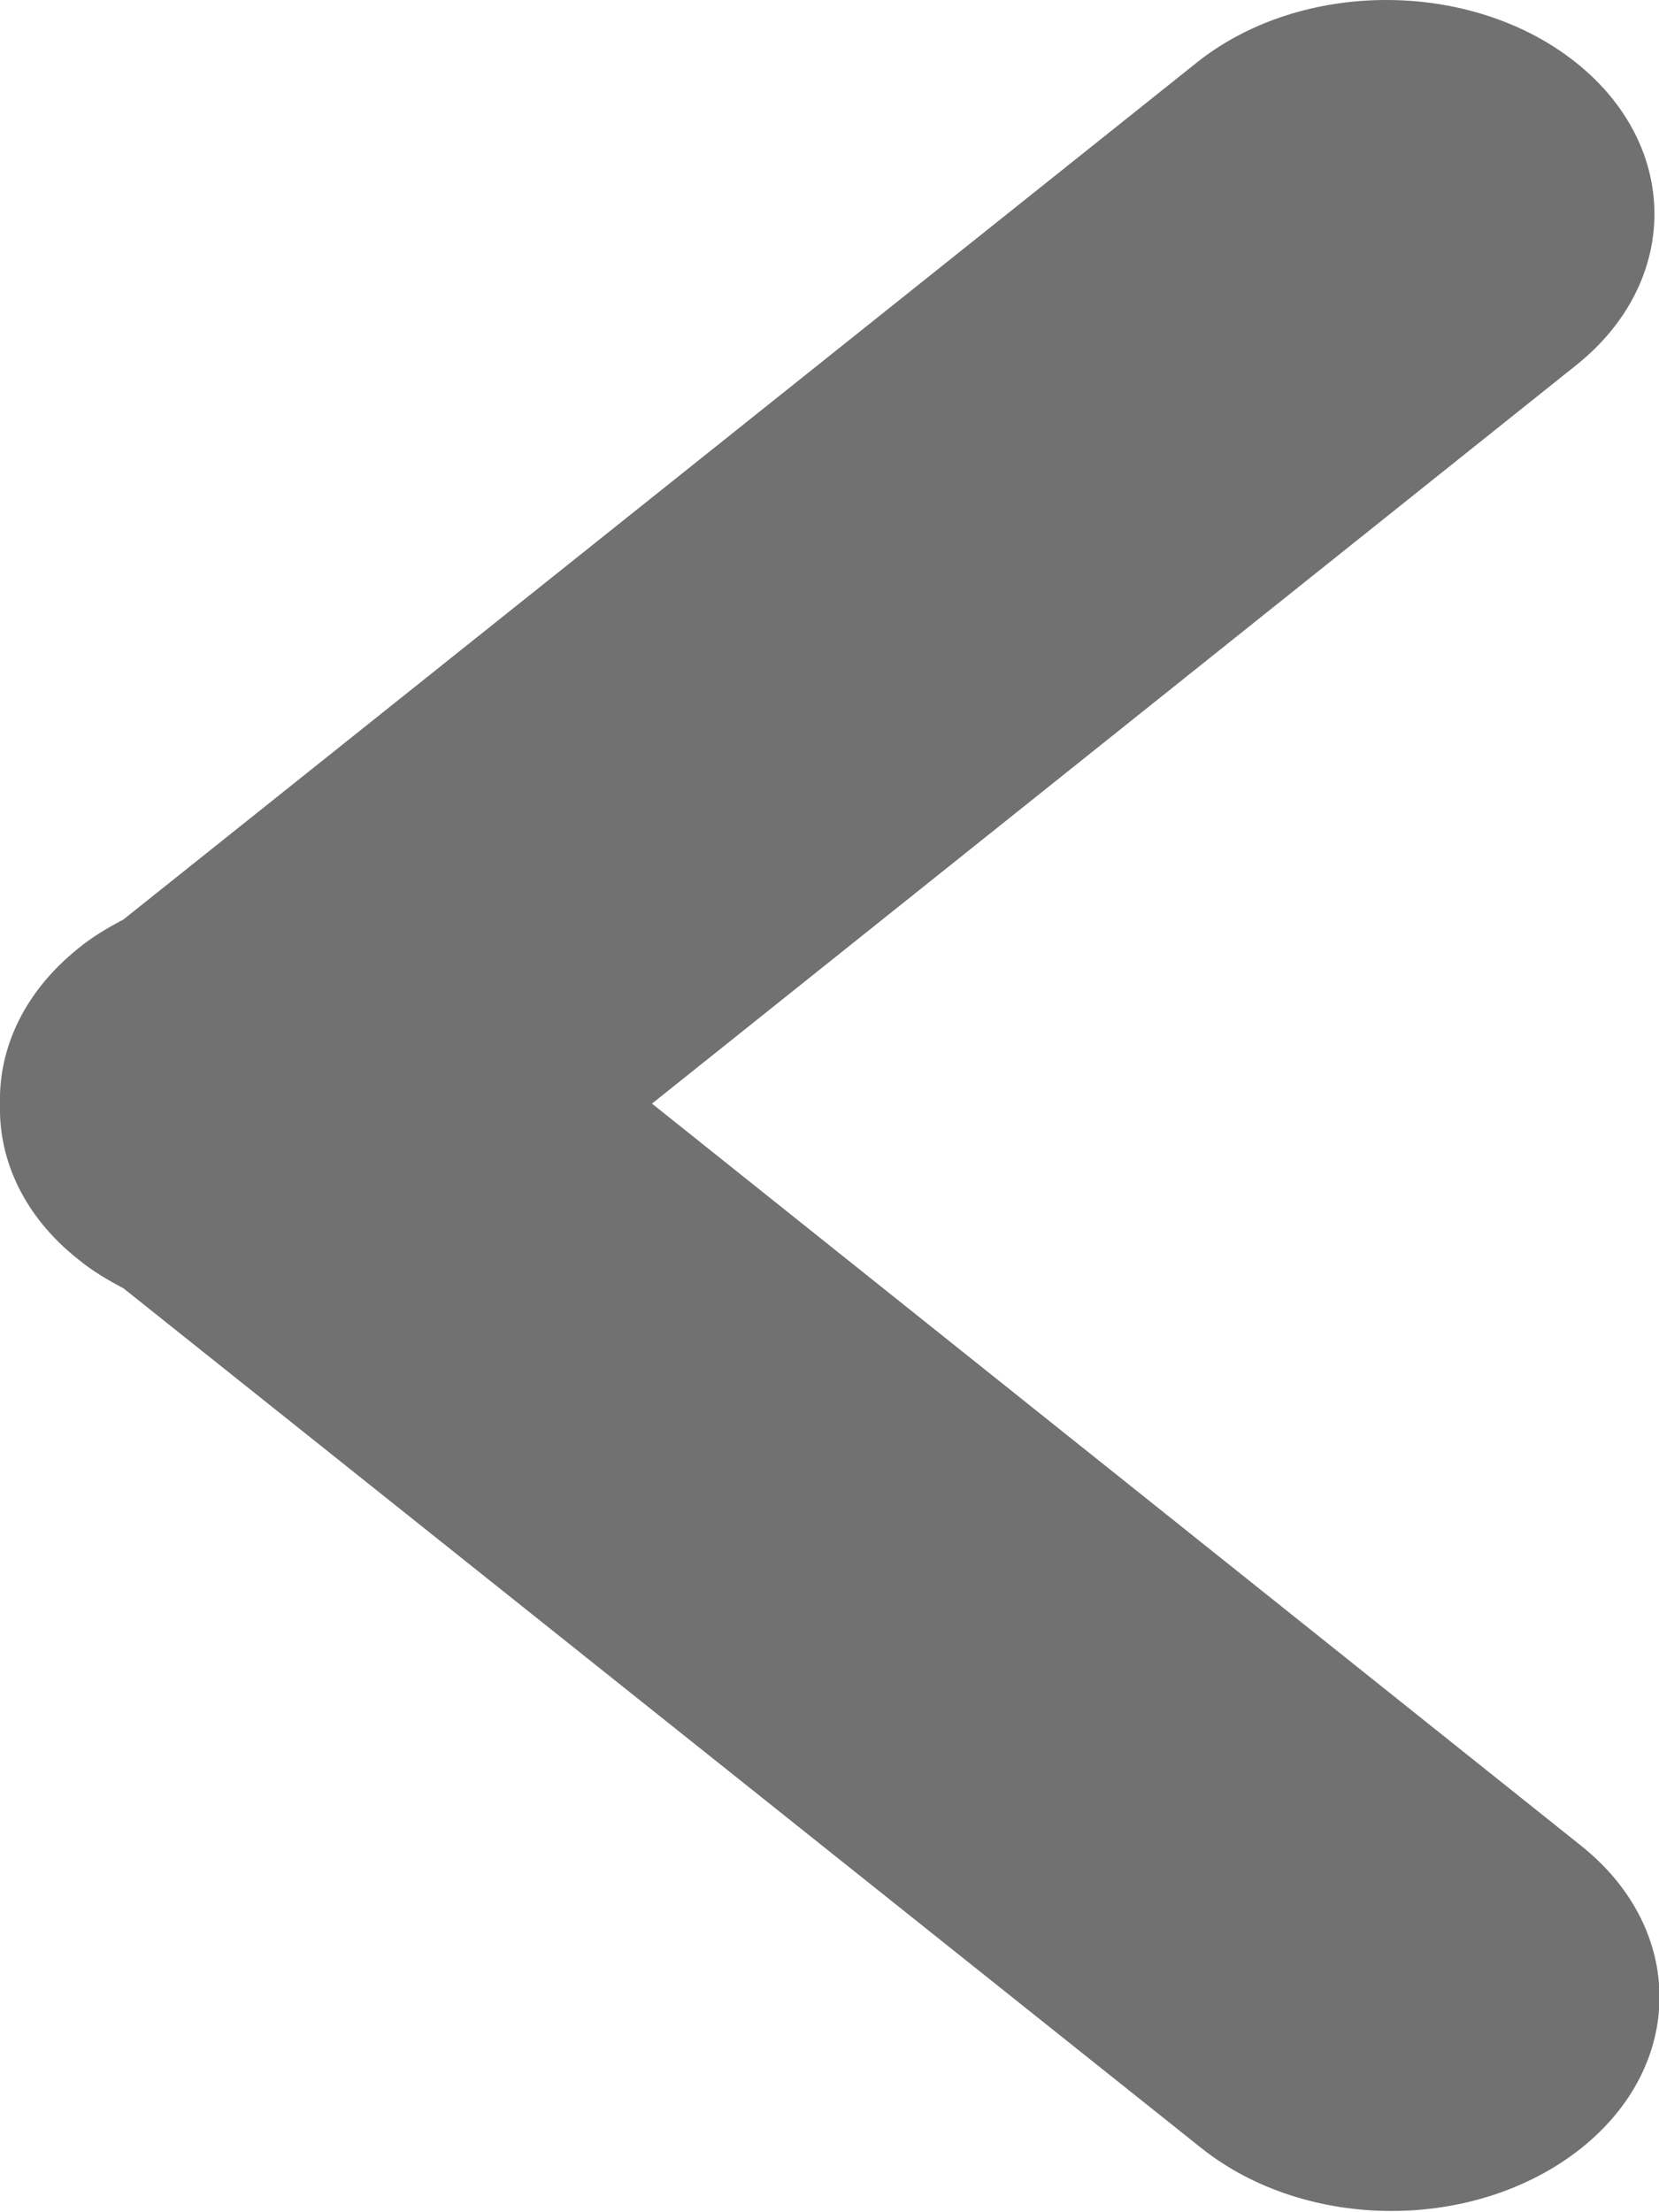 <svg width="12" height="16" viewBox="0 0 12 16" fill="none" xmlns="http://www.w3.org/2000/svg">
<g clip-path="url(#clip0_188_4159)">
<path d="M0.563 6.862C0.663 6.779 0.777 6.711 0.892 6.651L8.656 0.453C9.412 -0.151 10.643 -0.151 11.4 0.453C12.156 1.056 12.156 2.039 11.4 2.642L4.716 7.982L11.436 13.349C12.193 13.952 12.193 14.935 11.436 15.538C11.056 15.84 10.56 15.991 10.064 15.991C9.569 15.991 9.073 15.84 8.692 15.538L0.892 9.317C0.777 9.257 0.663 9.189 0.563 9.106C0.177 8.8 -0.011 8.393 -7.6382e-05 7.986C-0.011 7.579 0.177 7.173 0.563 6.862Z" fill="#717171"/>
</g>
<defs>
<clipPath id="clip0_188_4159">
<rect width="12" height="16" fill="white"/>
</clipPath>
</defs>
</svg>

